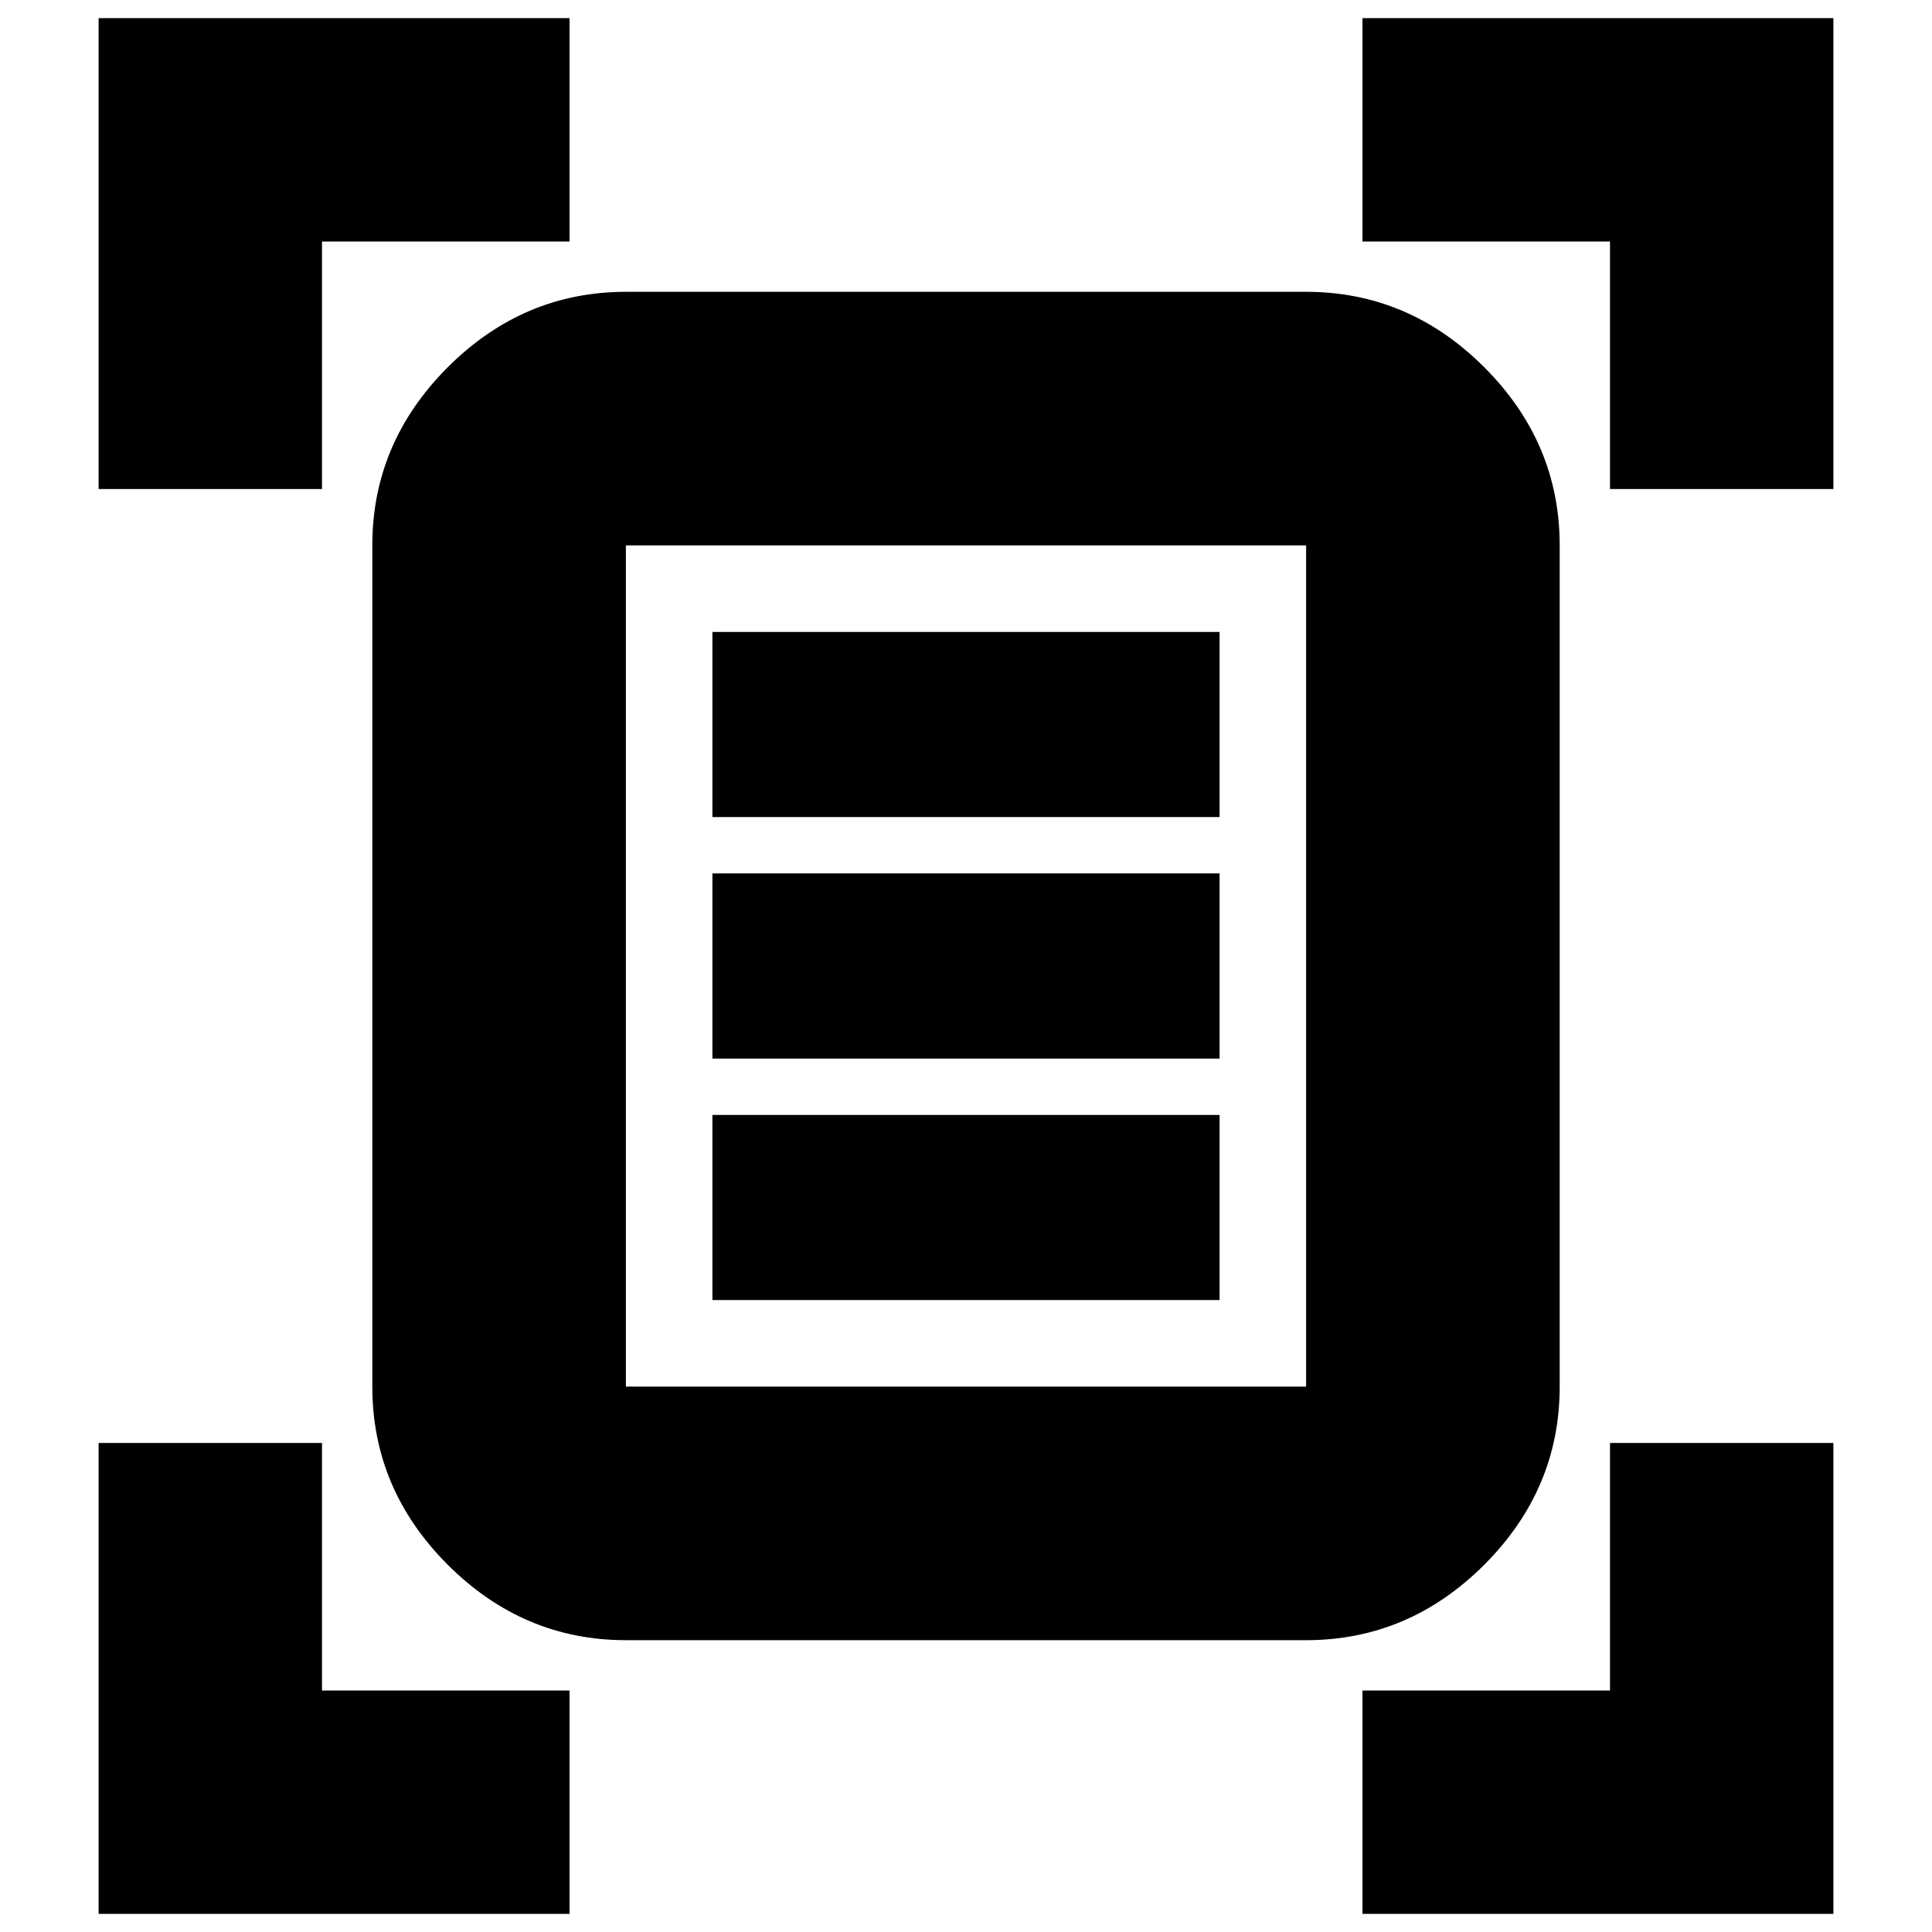 <svg xmlns="http://www.w3.org/2000/svg" height="24" width="24"><path d="M1.225 6.075V0.225H7.075V3H4V6.075ZM20 6.075V3H16.925V0.225H22.775V6.075ZM1.225 23.775V17.925H4V21H7.075V23.775ZM16.925 23.775V21H20V17.925H22.775V23.775ZM7.775 17.225Q7.775 17.225 7.775 17.225Q7.775 17.225 7.775 17.225H16.225Q16.225 17.225 16.225 17.225Q16.225 17.225 16.225 17.225V6.775Q16.225 6.775 16.225 6.775Q16.225 6.775 16.225 6.775H7.775Q7.775 6.775 7.775 6.775Q7.775 6.775 7.775 6.775ZM7.775 20.375Q6.5 20.375 5.562 19.438Q4.625 18.5 4.625 17.225V6.775Q4.625 5.5 5.562 4.562Q6.5 3.625 7.775 3.625H16.225Q17.5 3.625 18.438 4.562Q19.375 5.5 19.375 6.775V17.225Q19.375 18.5 18.438 19.438Q17.5 20.375 16.225 20.375ZM8.85 10.15H15.15V7.85H8.85ZM8.85 13.15H15.15V10.85H8.85ZM8.85 16.15H15.15V13.85H8.85ZM7.775 17.225V6.775Q7.775 6.775 7.775 6.775Q7.775 6.775 7.775 6.775Q7.775 6.775 7.775 6.775Q7.775 6.775 7.775 6.775V17.225Q7.775 17.225 7.775 17.225Q7.775 17.225 7.775 17.225Q7.775 17.225 7.775 17.225Q7.775 17.225 7.775 17.225Z"/></svg>